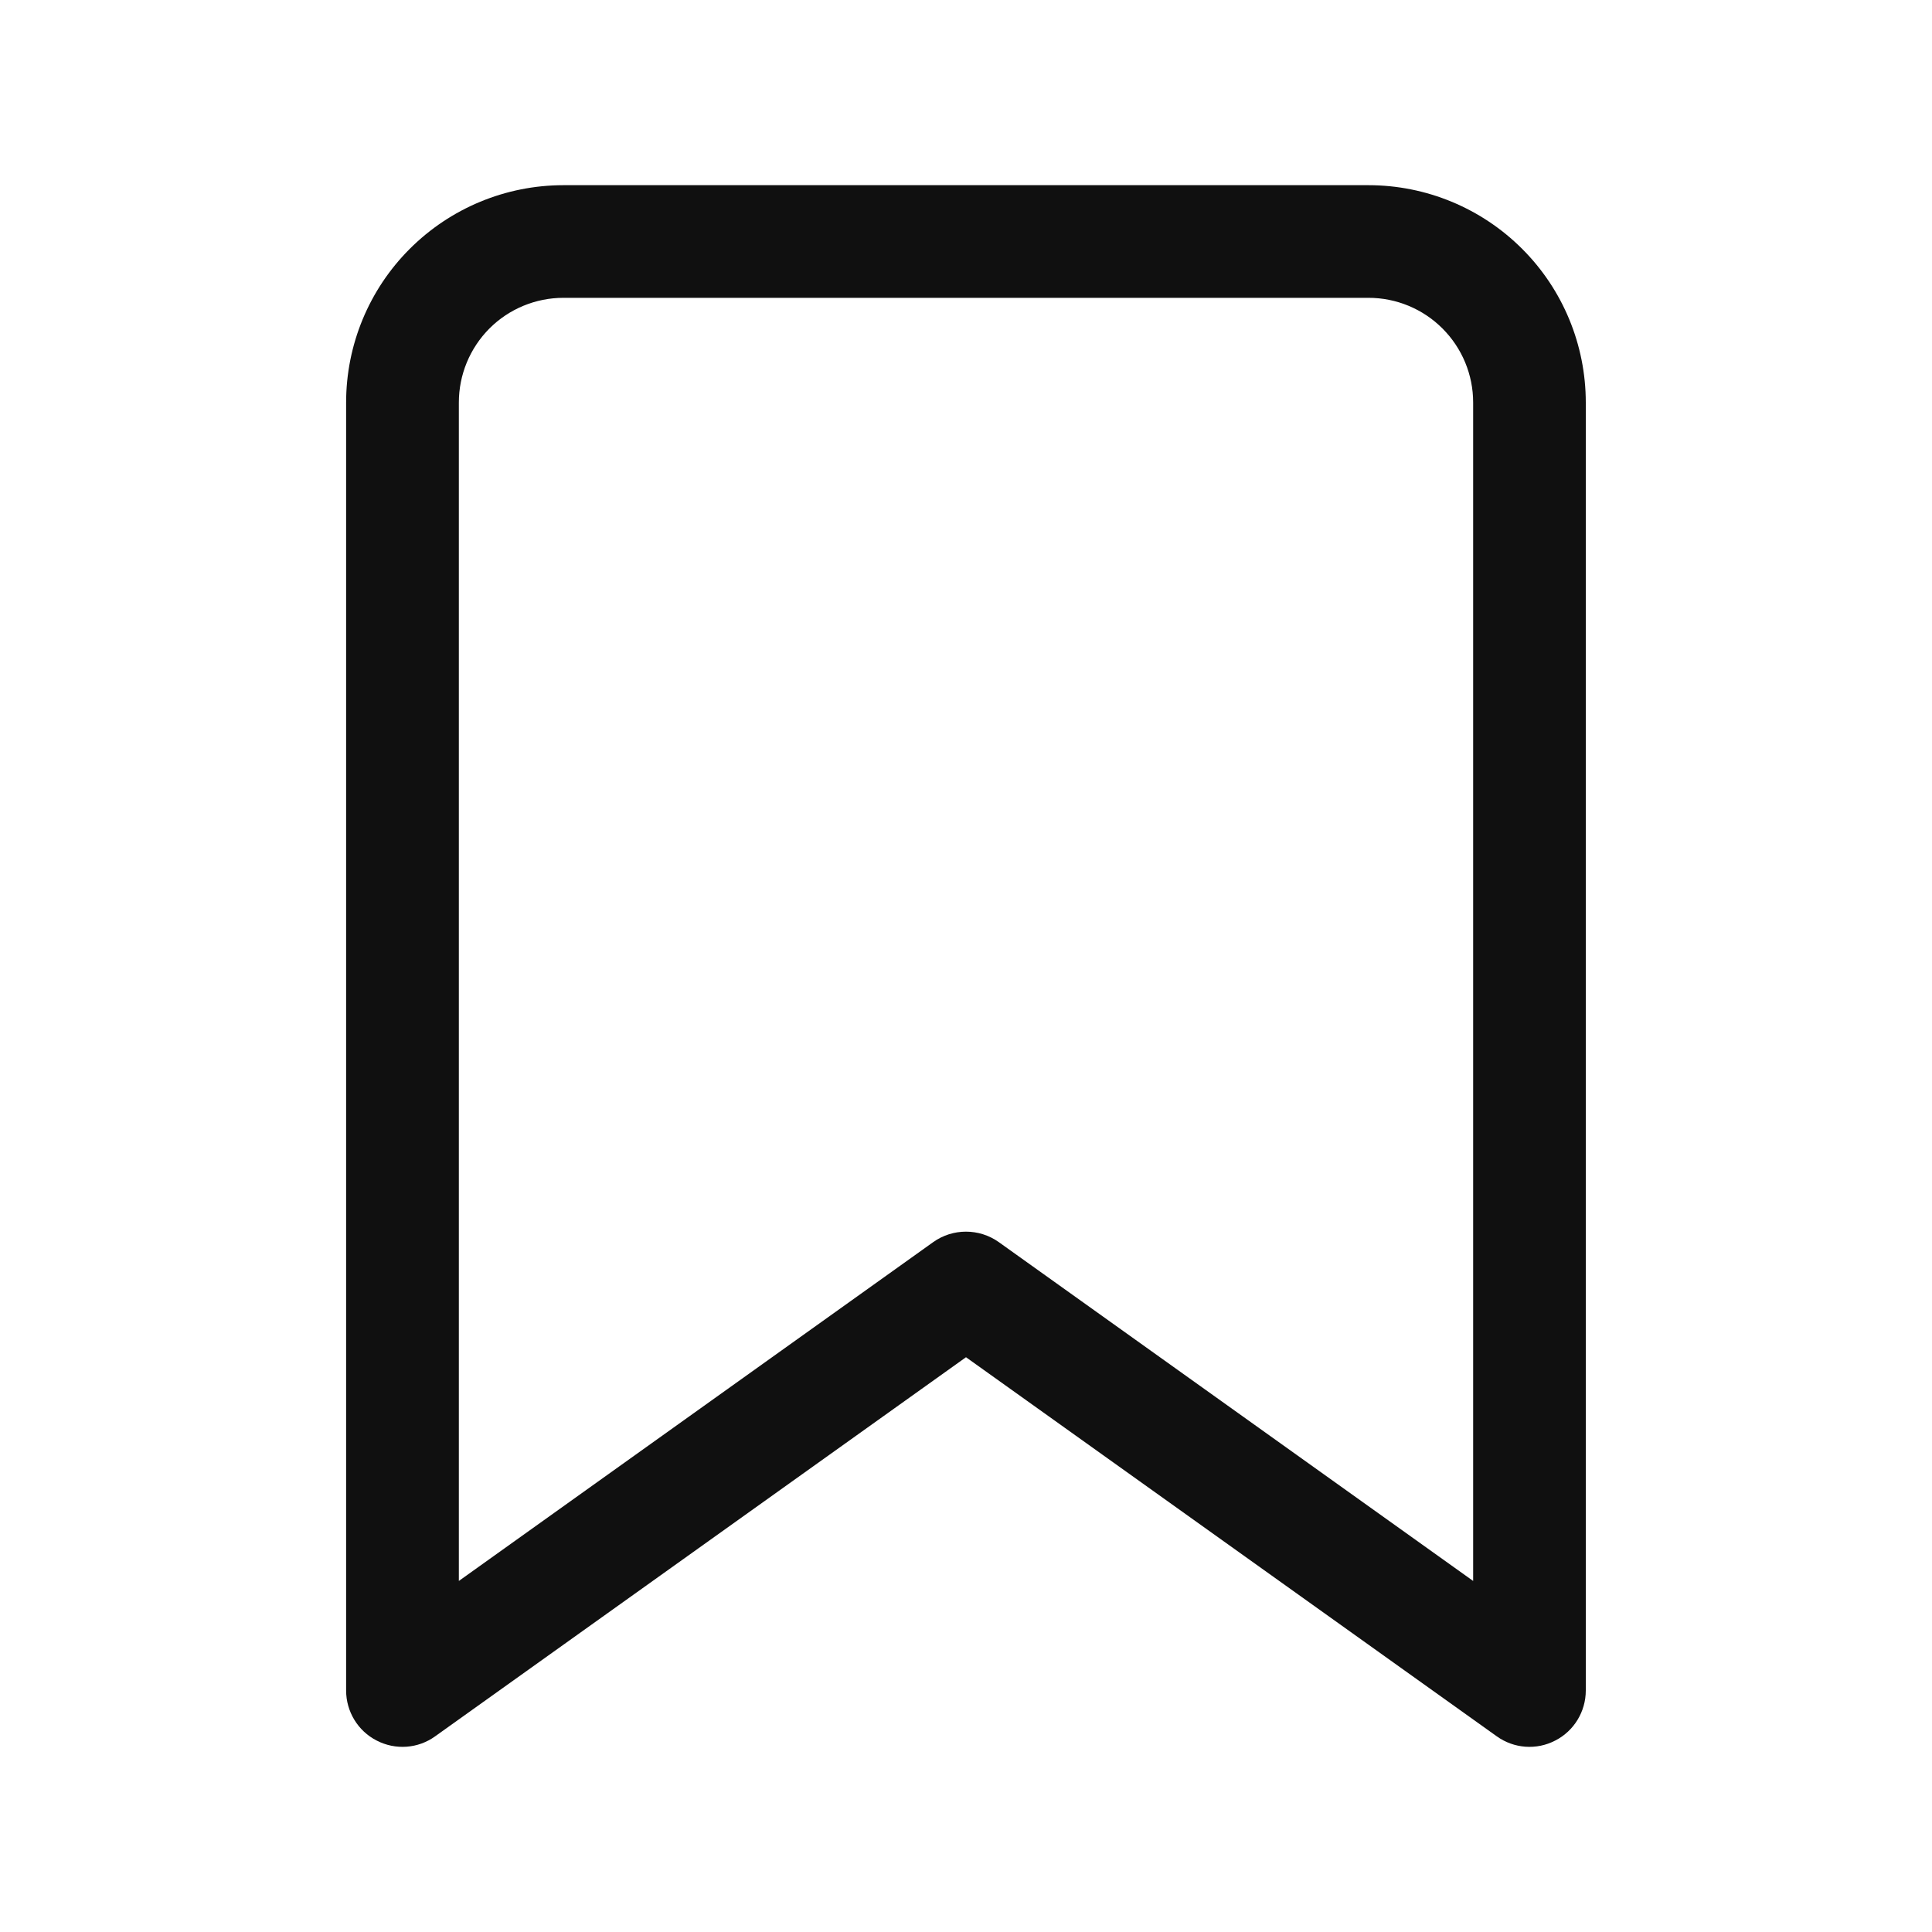 <svg width="20" height="20" viewBox="0 0 20 20" fill="none" xmlns="http://www.w3.org/2000/svg">
<path fill-rule="evenodd" clip-rule="evenodd" d="M5.833 3.083C5.546 3.083 5.27 3.197 5.067 3.4C4.864 3.604 4.75 3.879 4.75 4.167V16.366L9.661 12.858C9.863 12.714 10.136 12.714 10.339 12.858L15.25 16.366V4.167C15.25 3.879 15.136 3.604 14.932 3.4C14.729 3.197 14.454 3.083 14.166 3.083H5.833ZM4.242 2.576C4.664 2.154 5.236 1.917 5.833 1.917H14.166C14.763 1.917 15.335 2.154 15.757 2.576C16.179 2.997 16.416 3.57 16.416 4.167V17.5C16.416 17.718 16.294 17.919 16.1 18.018C15.906 18.119 15.672 18.102 15.494 17.974L10 14.05L4.505 17.974C4.328 18.102 4.094 18.119 3.899 18.018C3.705 17.919 3.583 17.718 3.583 17.5V4.167C3.583 3.57 3.82 2.997 4.242 2.576Z" fill="#101010"/>
</svg>
